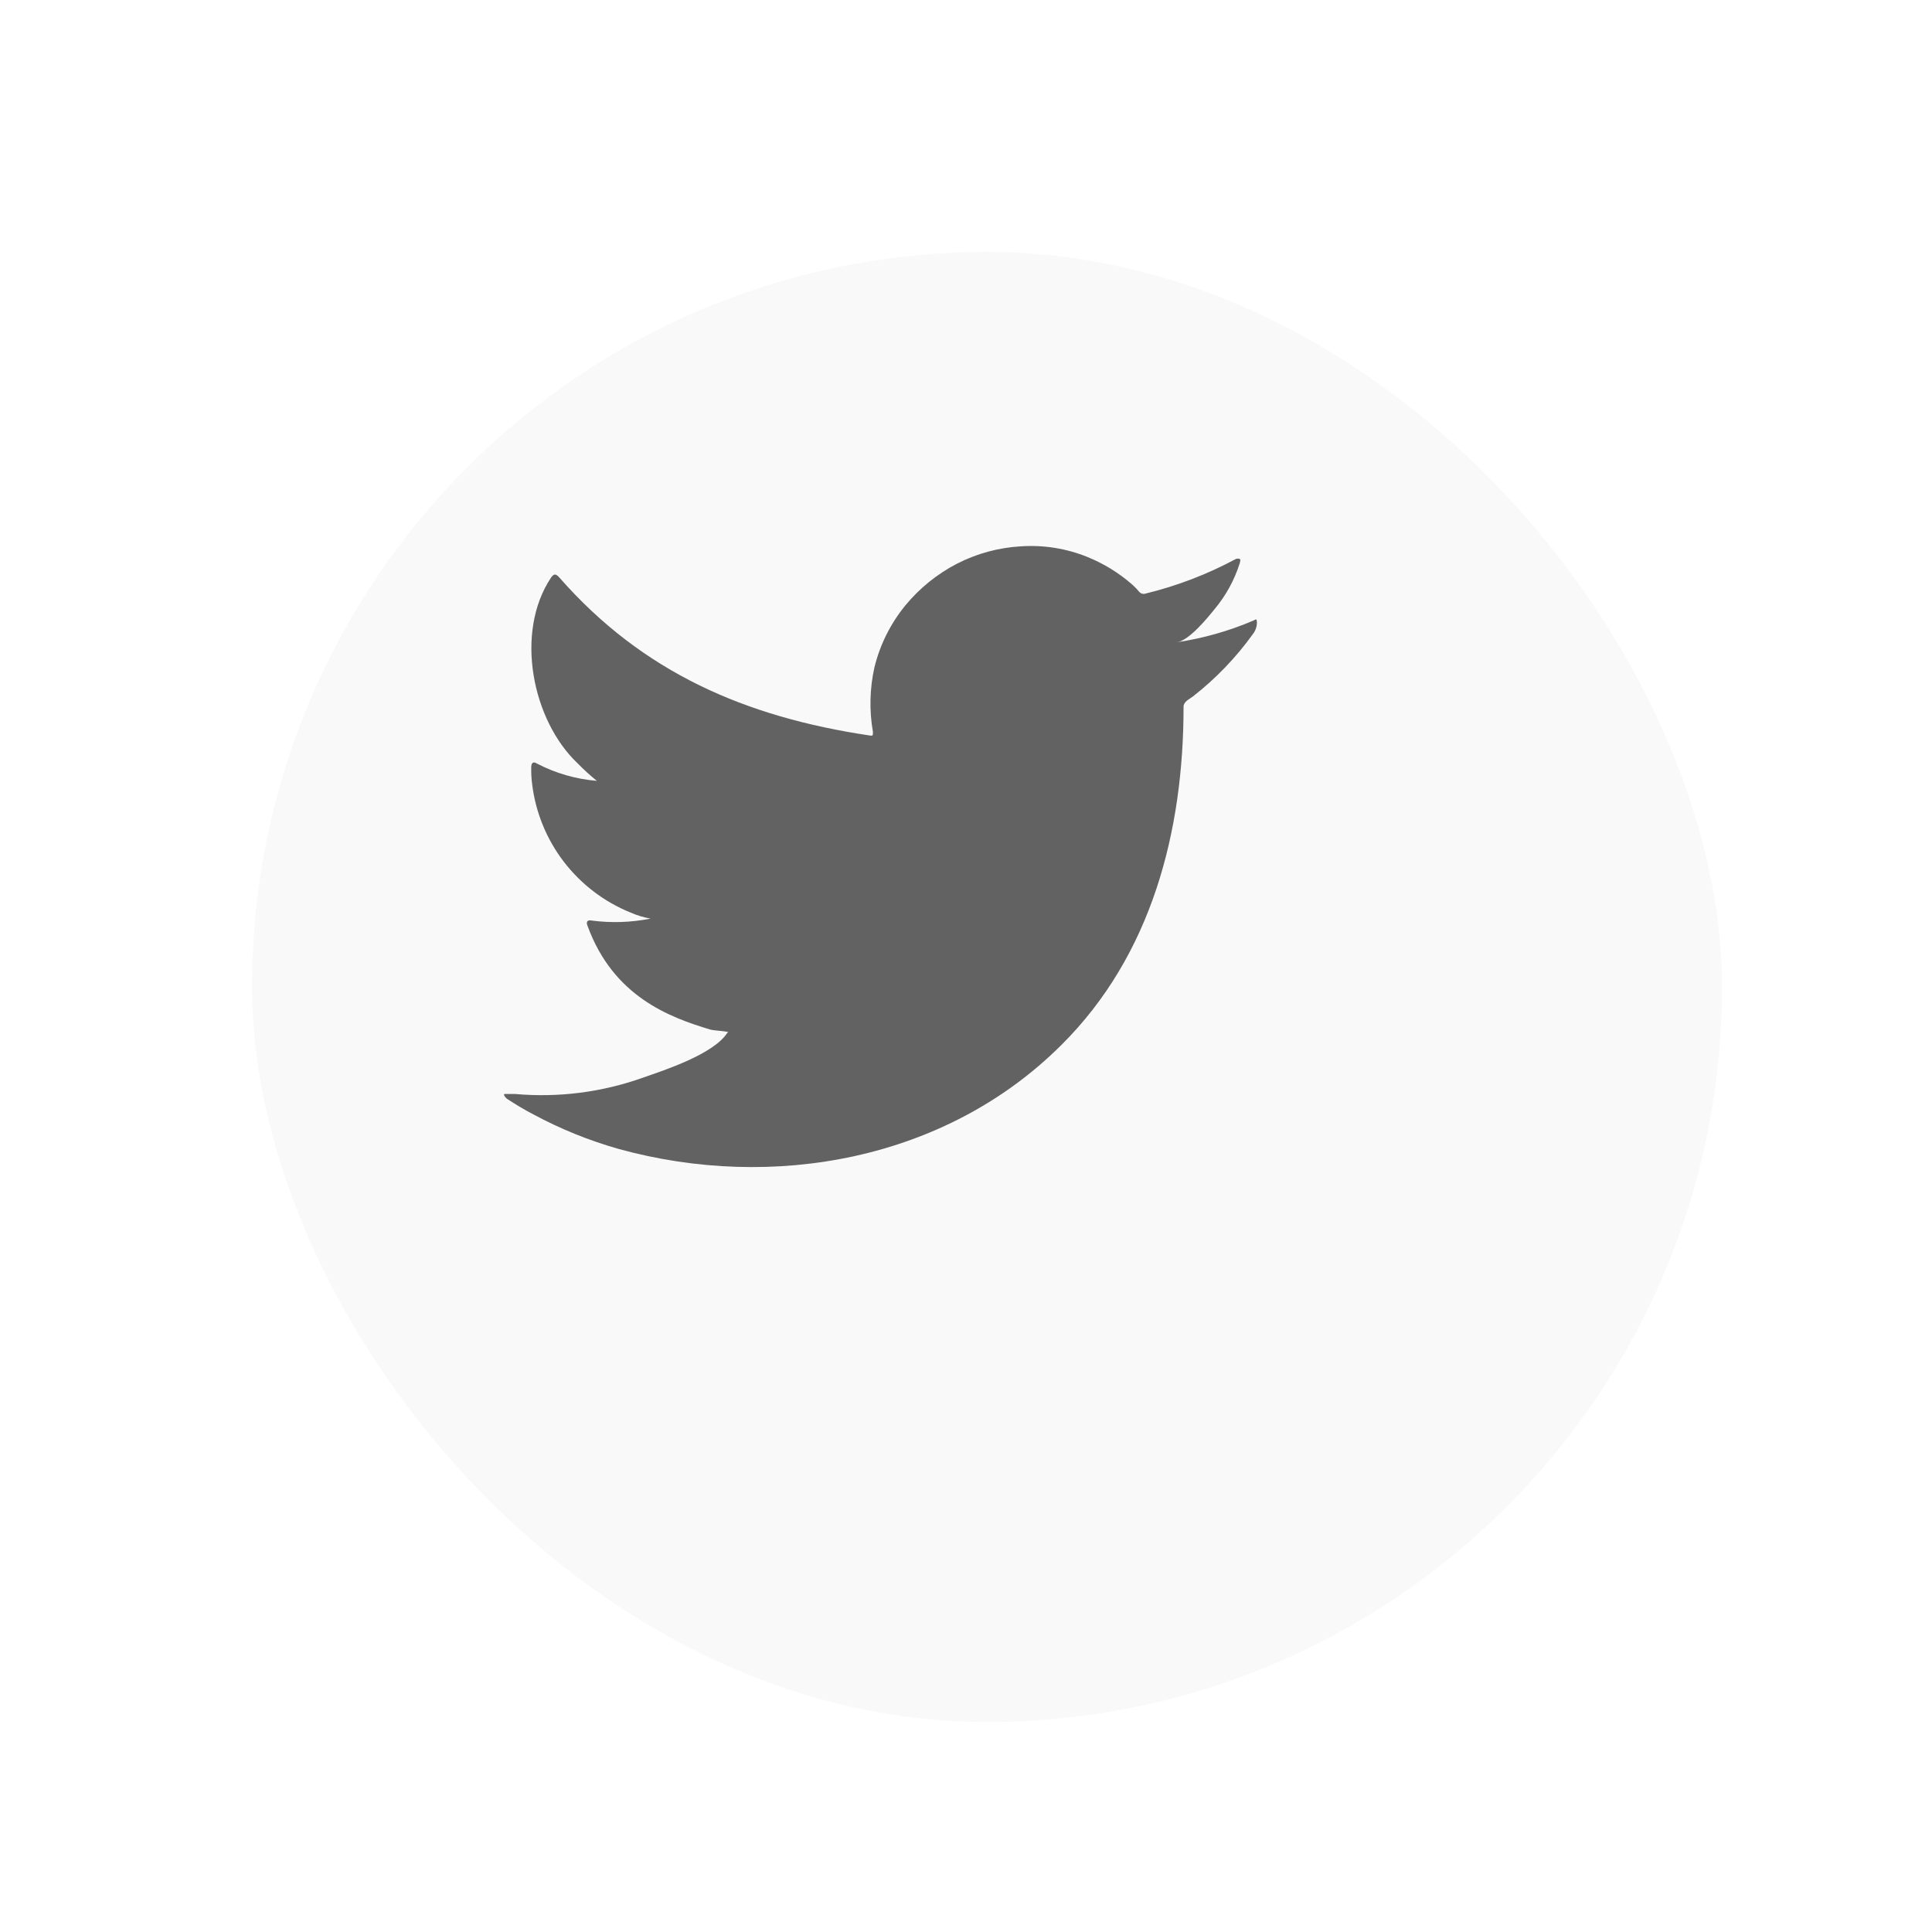 <svg width="46" height="46" viewBox="0 0 46 46" fill="none" xmlns="http://www.w3.org/2000/svg">
<g filter="url(#filter0_ddd_1247_83)">
<rect x="3" y="3" width="35" height="35" rx="17.5" fill="#F9F9F9"/>
</g>
<path d="M29.841 14.776C29.261 15.024 28.652 15.197 28.028 15.291C28.32 15.242 28.749 14.714 28.918 14.504C29.189 14.18 29.393 13.807 29.52 13.404C29.52 13.375 29.548 13.334 29.52 13.309C29.505 13.303 29.488 13.3 29.472 13.3C29.456 13.3 29.44 13.303 29.425 13.309C28.746 13.674 28.023 13.951 27.274 14.133C27.248 14.142 27.22 14.142 27.193 14.135C27.167 14.128 27.143 14.113 27.125 14.092C27.069 14.024 27.007 13.961 26.94 13.903C26.63 13.634 26.277 13.419 25.898 13.264C25.392 13.058 24.847 12.971 24.303 13.008C23.774 13.039 23.258 13.179 22.786 13.421C22.31 13.667 21.89 14.008 21.55 14.422C21.202 14.85 20.953 15.349 20.821 15.885C20.707 16.391 20.695 16.915 20.784 17.426C20.784 17.512 20.784 17.525 20.709 17.512C17.755 17.072 15.307 16.017 13.321 13.754C13.234 13.655 13.189 13.655 13.119 13.754C12.249 15.061 12.67 17.154 13.758 18.18C13.901 18.326 14.052 18.464 14.211 18.592C13.713 18.551 13.228 18.411 12.785 18.18C12.699 18.126 12.653 18.159 12.649 18.258C12.645 18.396 12.652 18.534 12.67 18.67C12.752 19.343 13.013 19.981 13.425 20.519C13.838 21.056 14.386 21.474 15.015 21.728C15.166 21.794 15.325 21.843 15.488 21.872C15.027 21.963 14.554 21.979 14.087 21.918C13.989 21.897 13.947 21.946 13.989 22.045C14.602 23.722 15.929 24.221 16.927 24.518C17.058 24.542 17.19 24.542 17.339 24.571L17.314 24.596C16.984 25.099 15.839 25.474 15.307 25.659C14.332 26.007 13.293 26.139 12.262 26.047C12.097 26.047 12.064 26.047 12.019 26.047C11.973 26.047 12.019 26.116 12.064 26.158C12.274 26.294 12.476 26.417 12.699 26.533C13.345 26.881 14.028 27.157 14.734 27.357C18.398 28.366 22.518 27.625 25.267 24.884C27.426 22.742 28.18 19.787 28.18 16.824C28.18 16.709 28.316 16.647 28.399 16.585C28.946 16.159 29.429 15.657 29.833 15.094C29.896 15.012 29.929 14.912 29.927 14.809C29.915 14.723 29.915 14.743 29.841 14.776Z" fill="#626262"/>
<defs>
<filter id="filter0_ddd_1247_83" x="0.5" y="0.5" width="45.5" height="45.5" filterUnits="userSpaceOnUse" color-interpolation-filters="sRGB">
<feFlood flood-opacity="0" result="BackgroundImageFix"/>
<feColorMatrix in="SourceAlpha" type="matrix" values="0 0 0 0 0 0 0 0 0 0 0 0 0 0 0 0 0 0 127 0" result="hardAlpha"/>
<feOffset dx="3" dy="3"/>
<feGaussianBlur stdDeviation="2.5"/>
<feComposite in2="hardAlpha" operator="out"/>
<feColorMatrix type="matrix" values="0 0 0 0 0 0 0 0 0 0 0 0 0 0 0 0 0 0 0.25 0"/>
<feBlend mode="normal" in2="BackgroundImageFix" result="effect1_dropShadow_1247_83"/>
<feColorMatrix in="SourceAlpha" type="matrix" values="0 0 0 0 0 0 0 0 0 0 0 0 0 0 0 0 0 0 127 0" result="hardAlpha"/>
<feOffset dx="0.5" dy="0.5"/>
<feGaussianBlur stdDeviation="1"/>
<feComposite in2="hardAlpha" operator="out"/>
<feColorMatrix type="matrix" values="0 0 0 0 0 0 0 0 0 0 0 0 0 0 0 0 0 0 0.25 0"/>
<feBlend mode="normal" in2="effect1_dropShadow_1247_83" result="effect2_dropShadow_1247_83"/>
<feColorMatrix in="SourceAlpha" type="matrix" values="0 0 0 0 0 0 0 0 0 0 0 0 0 0 0 0 0 0 127 0" result="hardAlpha"/>
<feOffset dx="-0.5" dy="-0.5"/>
<feGaussianBlur stdDeviation="1"/>
<feComposite in2="hardAlpha" operator="out"/>
<feColorMatrix type="matrix" values="0 0 0 0 1 0 0 0 0 1 0 0 0 0 1 0 0 0 1 0"/>
<feBlend mode="normal" in2="effect2_dropShadow_1247_83" result="effect3_dropShadow_1247_83"/>
<feBlend mode="normal" in="SourceGraphic" in2="effect3_dropShadow_1247_83" result="shape"/>
</filter>
</defs>
</svg>
